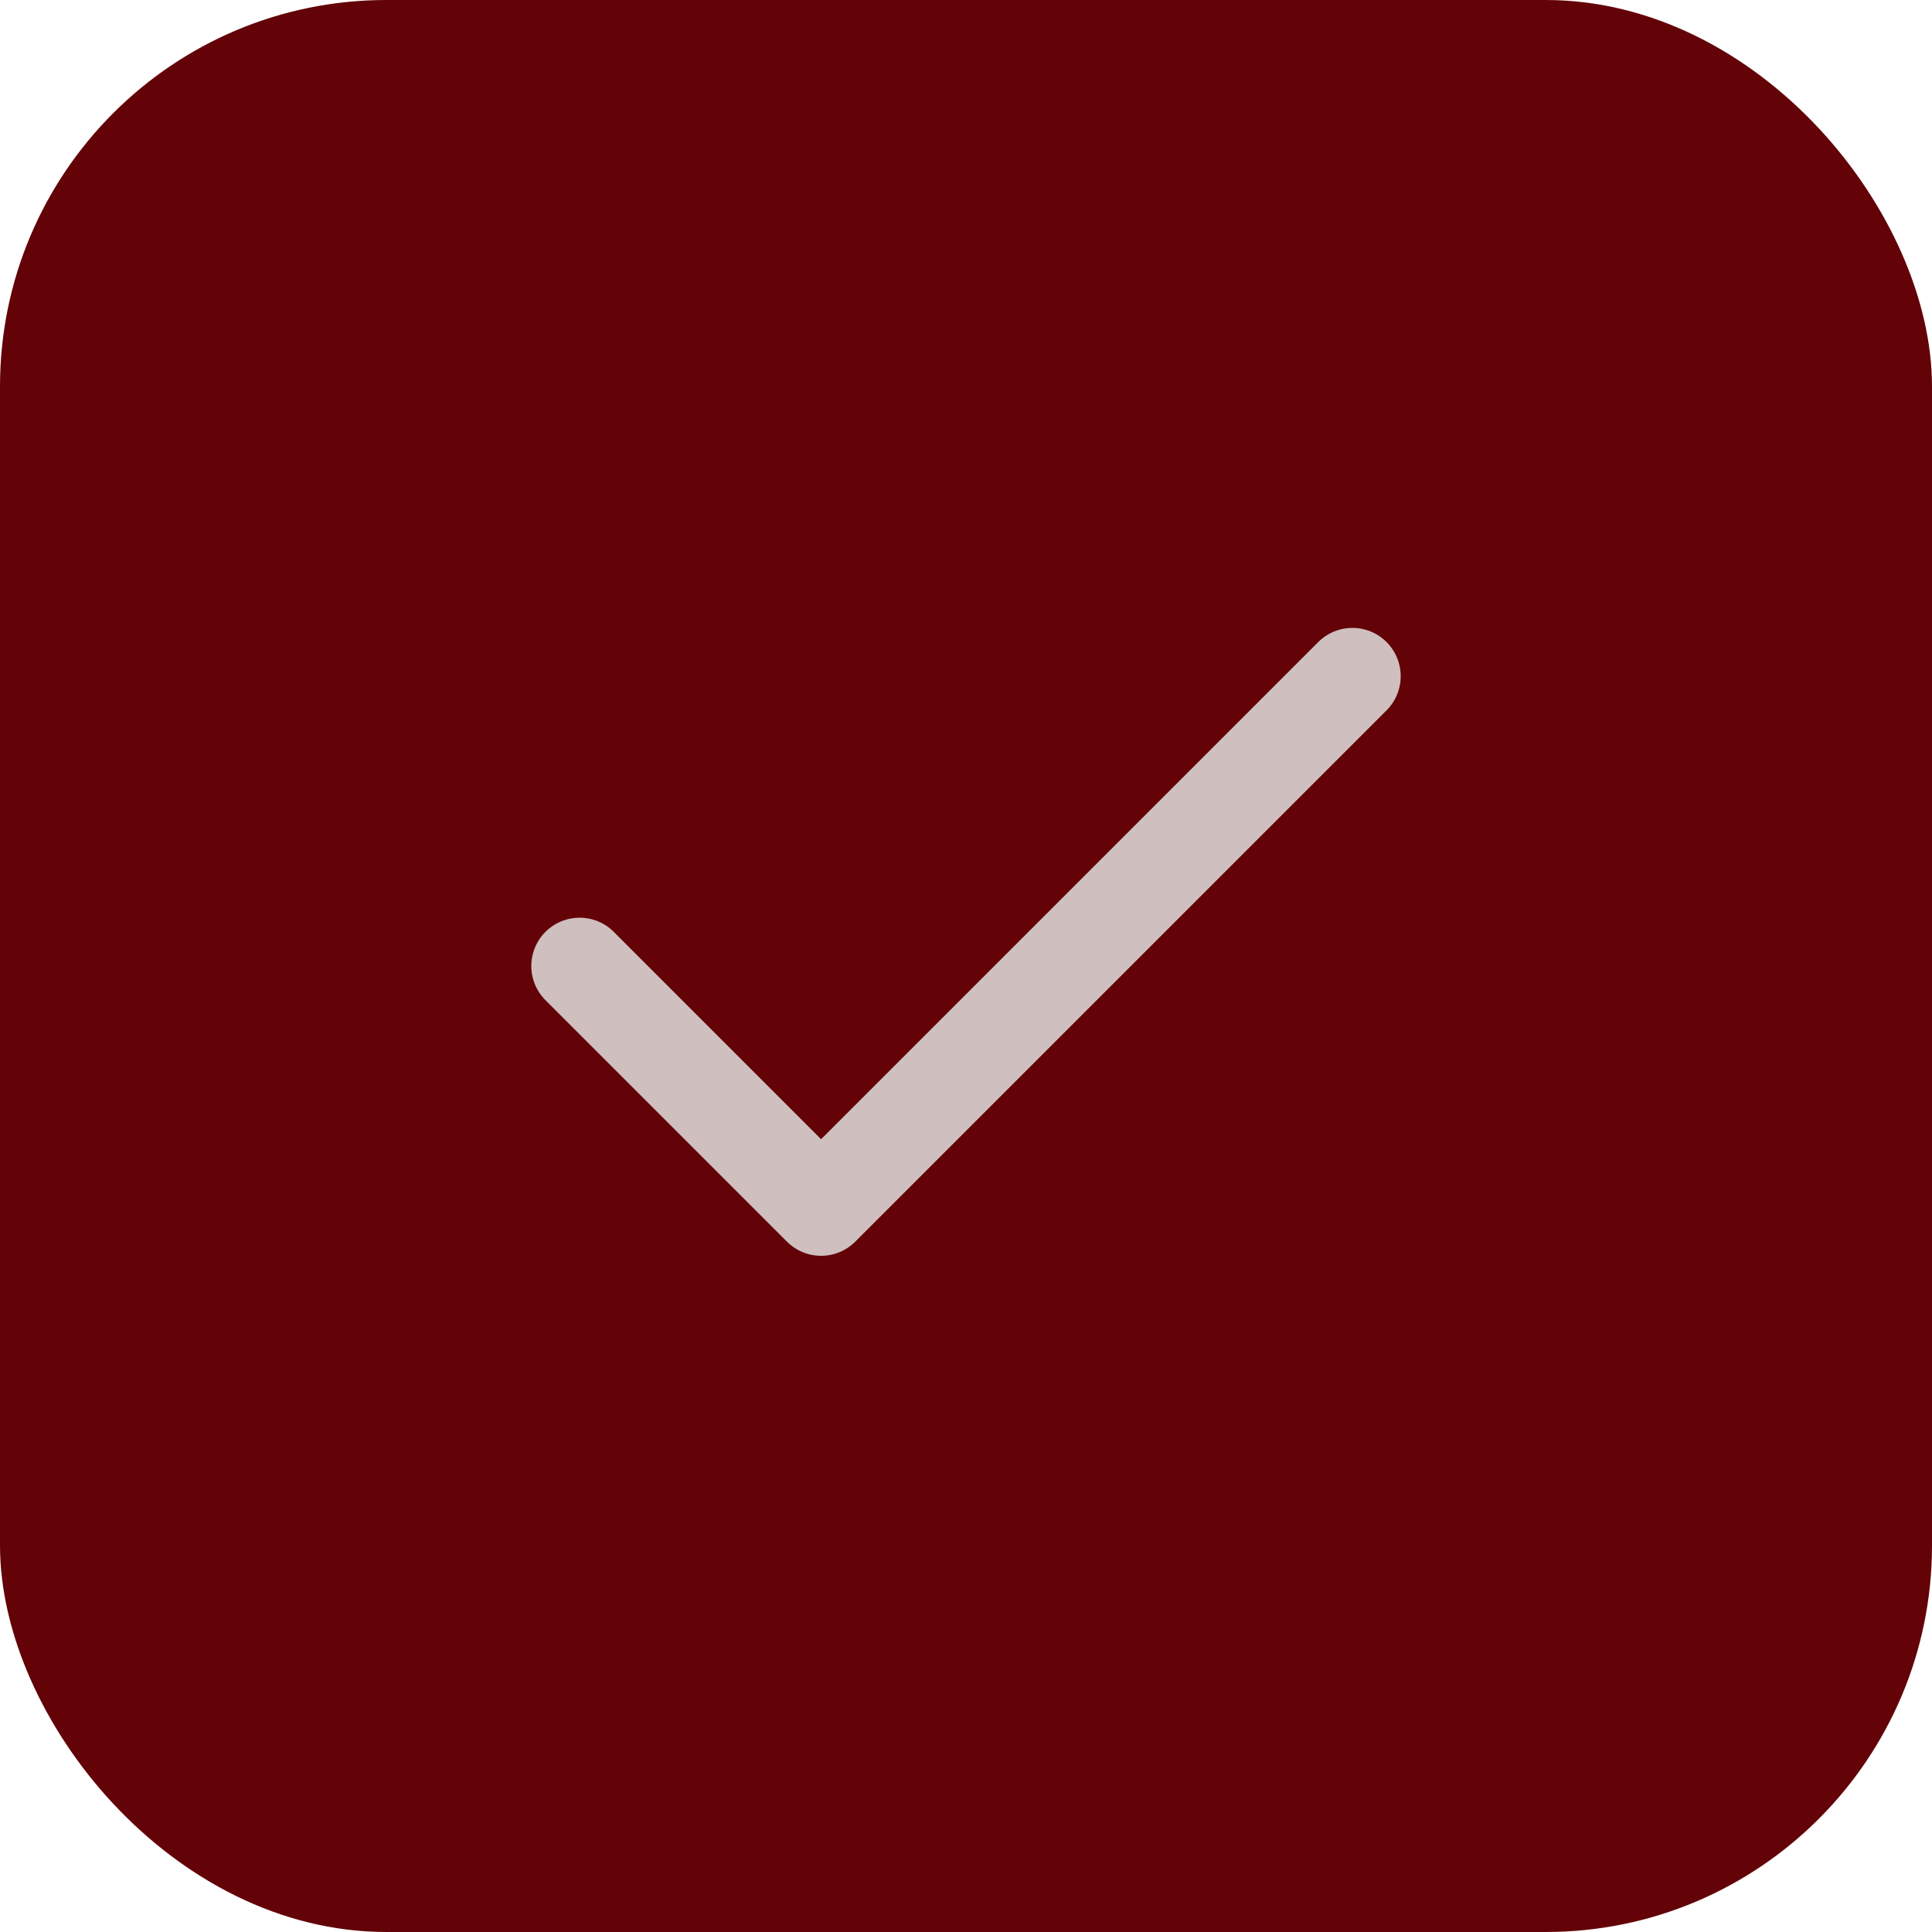 <svg width="40" height="40" viewBox="0 0 40 40" fill="none" xmlns="http://www.w3.org/2000/svg">
<rect width="40" height="40" rx="8" fill="#630307"/>
<path d="M28 14L17 25L12 20" stroke="#CFBFBF" stroke-width="2" stroke-linecap="round" stroke-linejoin="round"/>
</svg>
